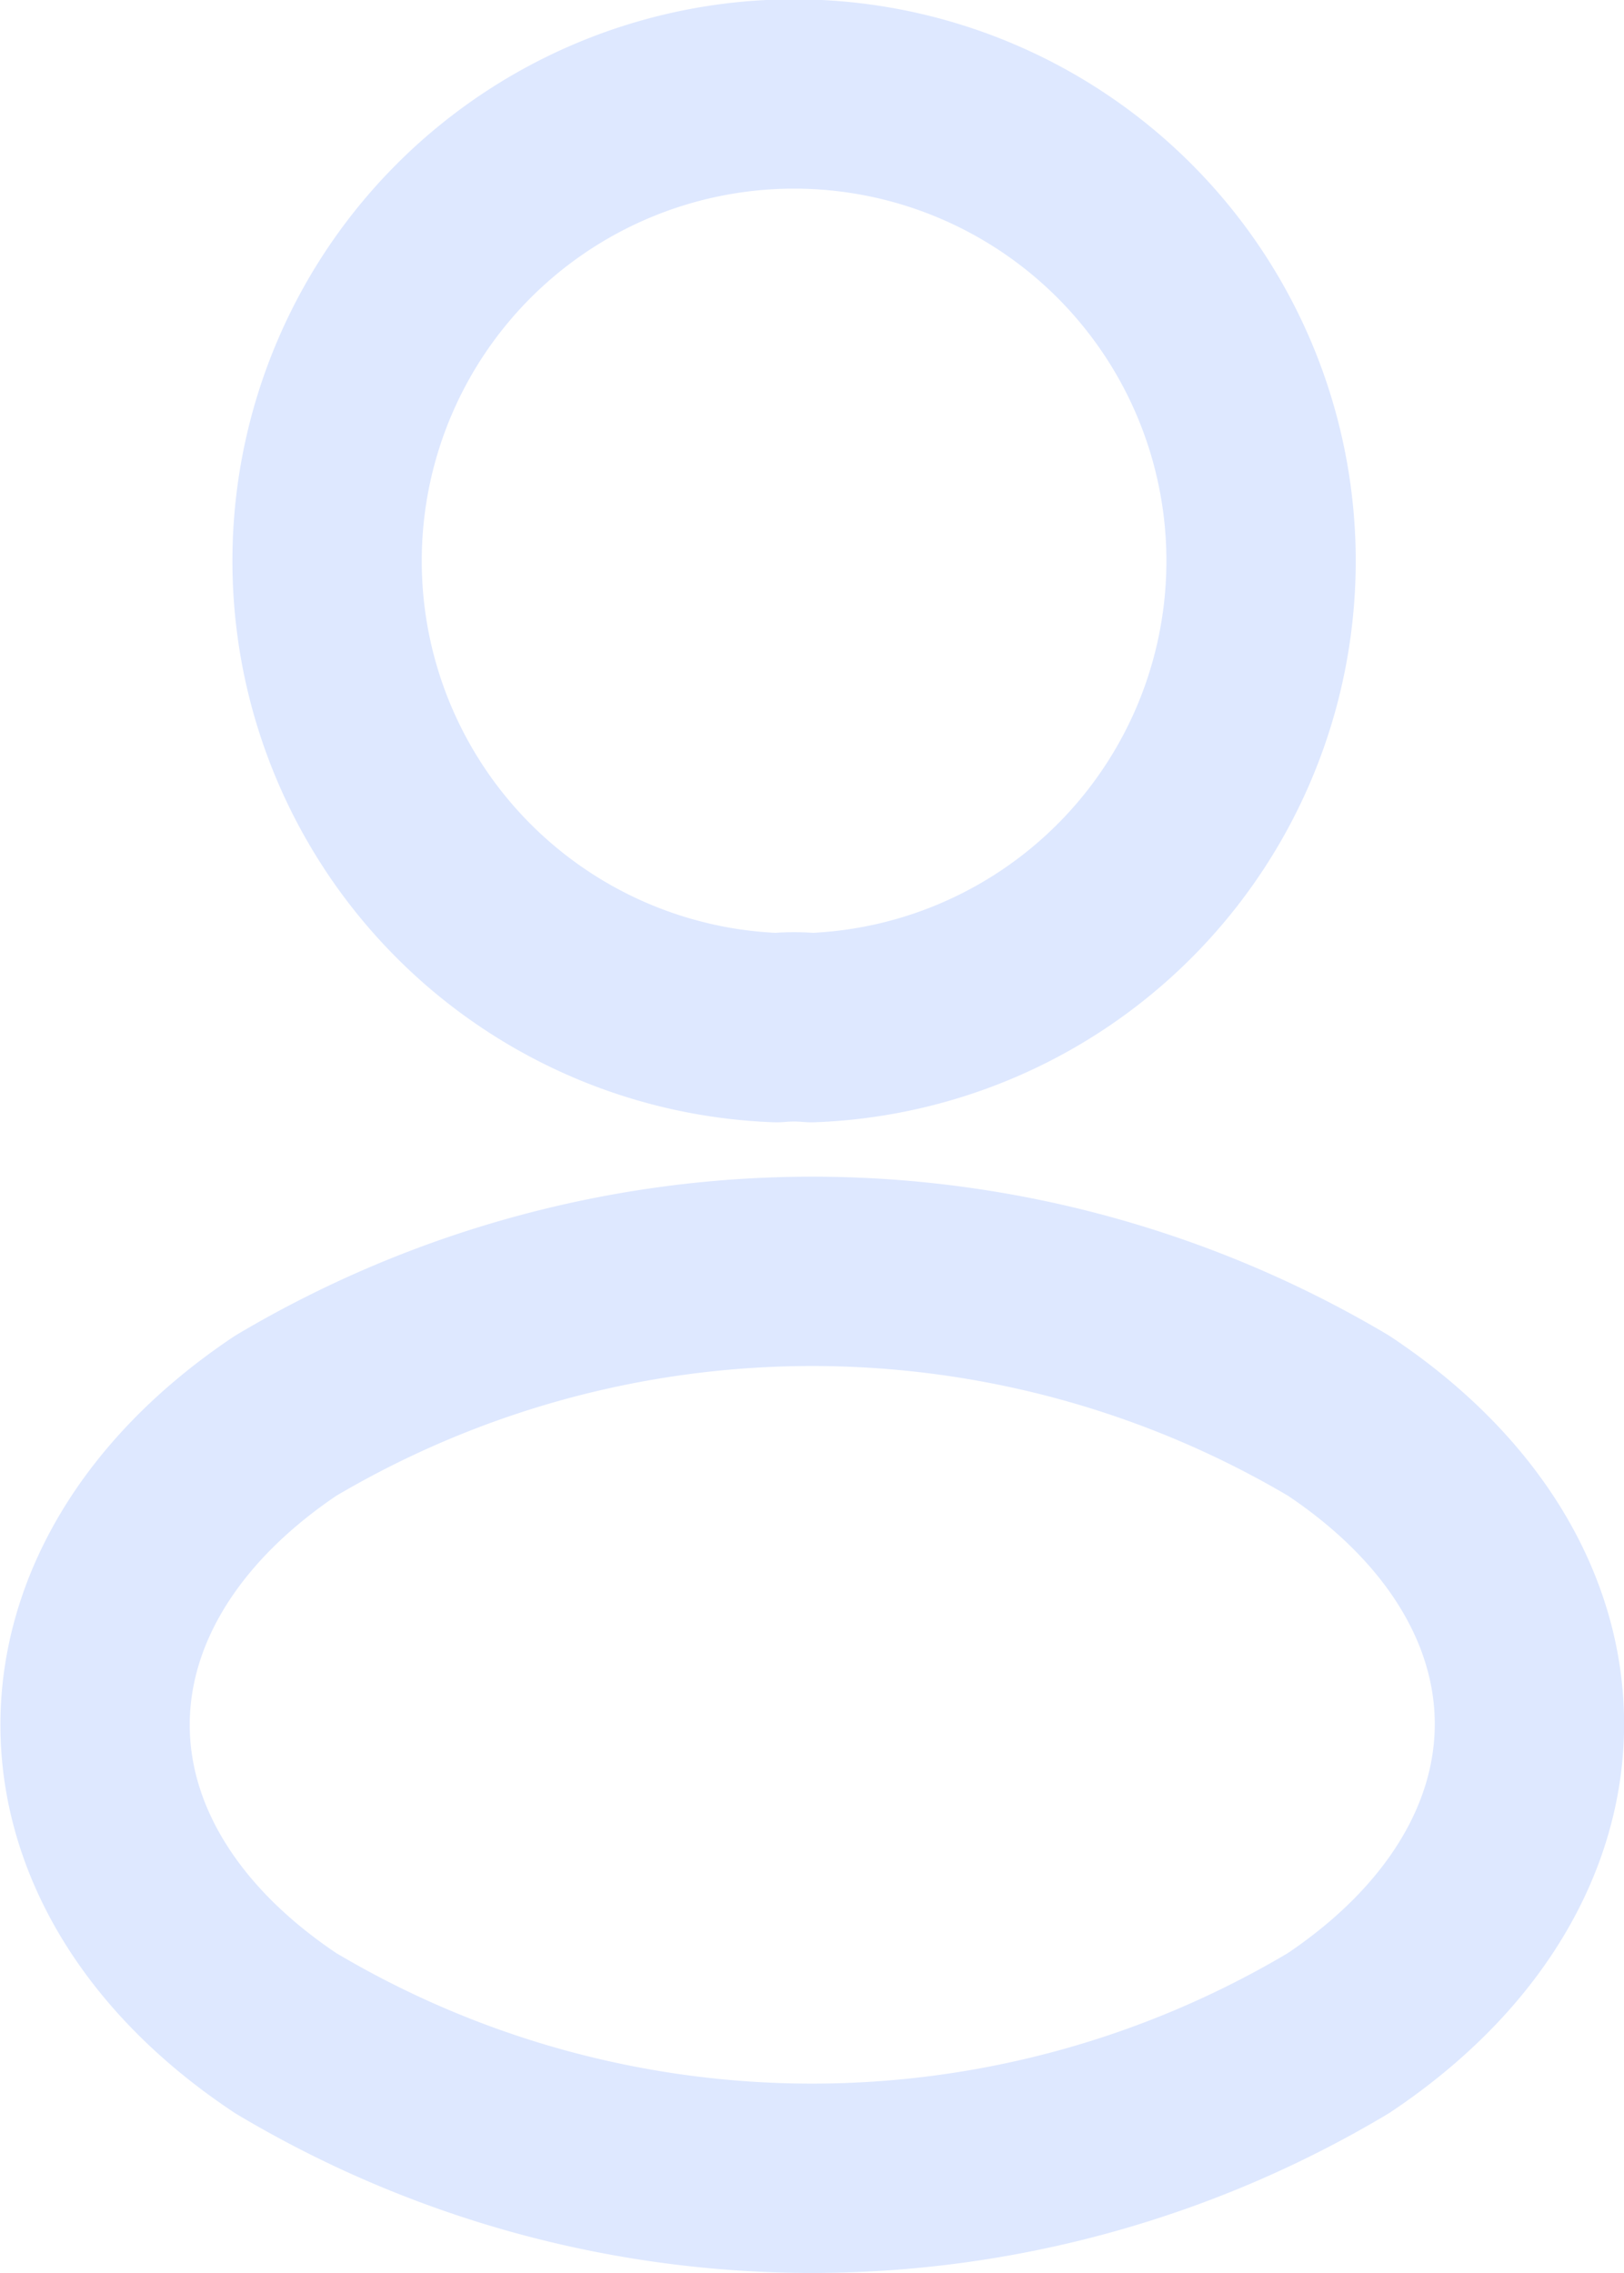 <svg xmlns="http://www.w3.org/2000/svg" width="12.867" height="18.008" viewBox="0 0 12.867 18.008">
  <g id="account" transform="translate(-67.704 -93.917)">
    <g id="profile" transform="translate(64 93)">
      <path id="Vector" d="M3.833,7.392a1.515,1.515,0,0,0-.275,0,3.7,3.7,0,1,1,.275,0Z" transform="translate(6.3 1.667)" fill="none" stroke="#dee8ff" stroke-linecap="round" stroke-linejoin="round" stroke-width="1.5"/>
      <path id="Vector-2" data-name="Vector" d="M1.513,1.144C-.5,2.494-.5,4.694,1.513,6.035a8.138,8.138,0,0,0,8.342,0c2.017-1.35,2.017-3.55,0-4.892A8.177,8.177,0,0,0,1.513,1.144Z" transform="translate(4.454 10.99)" fill="none" stroke="#dee8ff" stroke-linecap="round" stroke-linejoin="round" stroke-width="1.5"/>
    </g>
  </g>
</svg>
